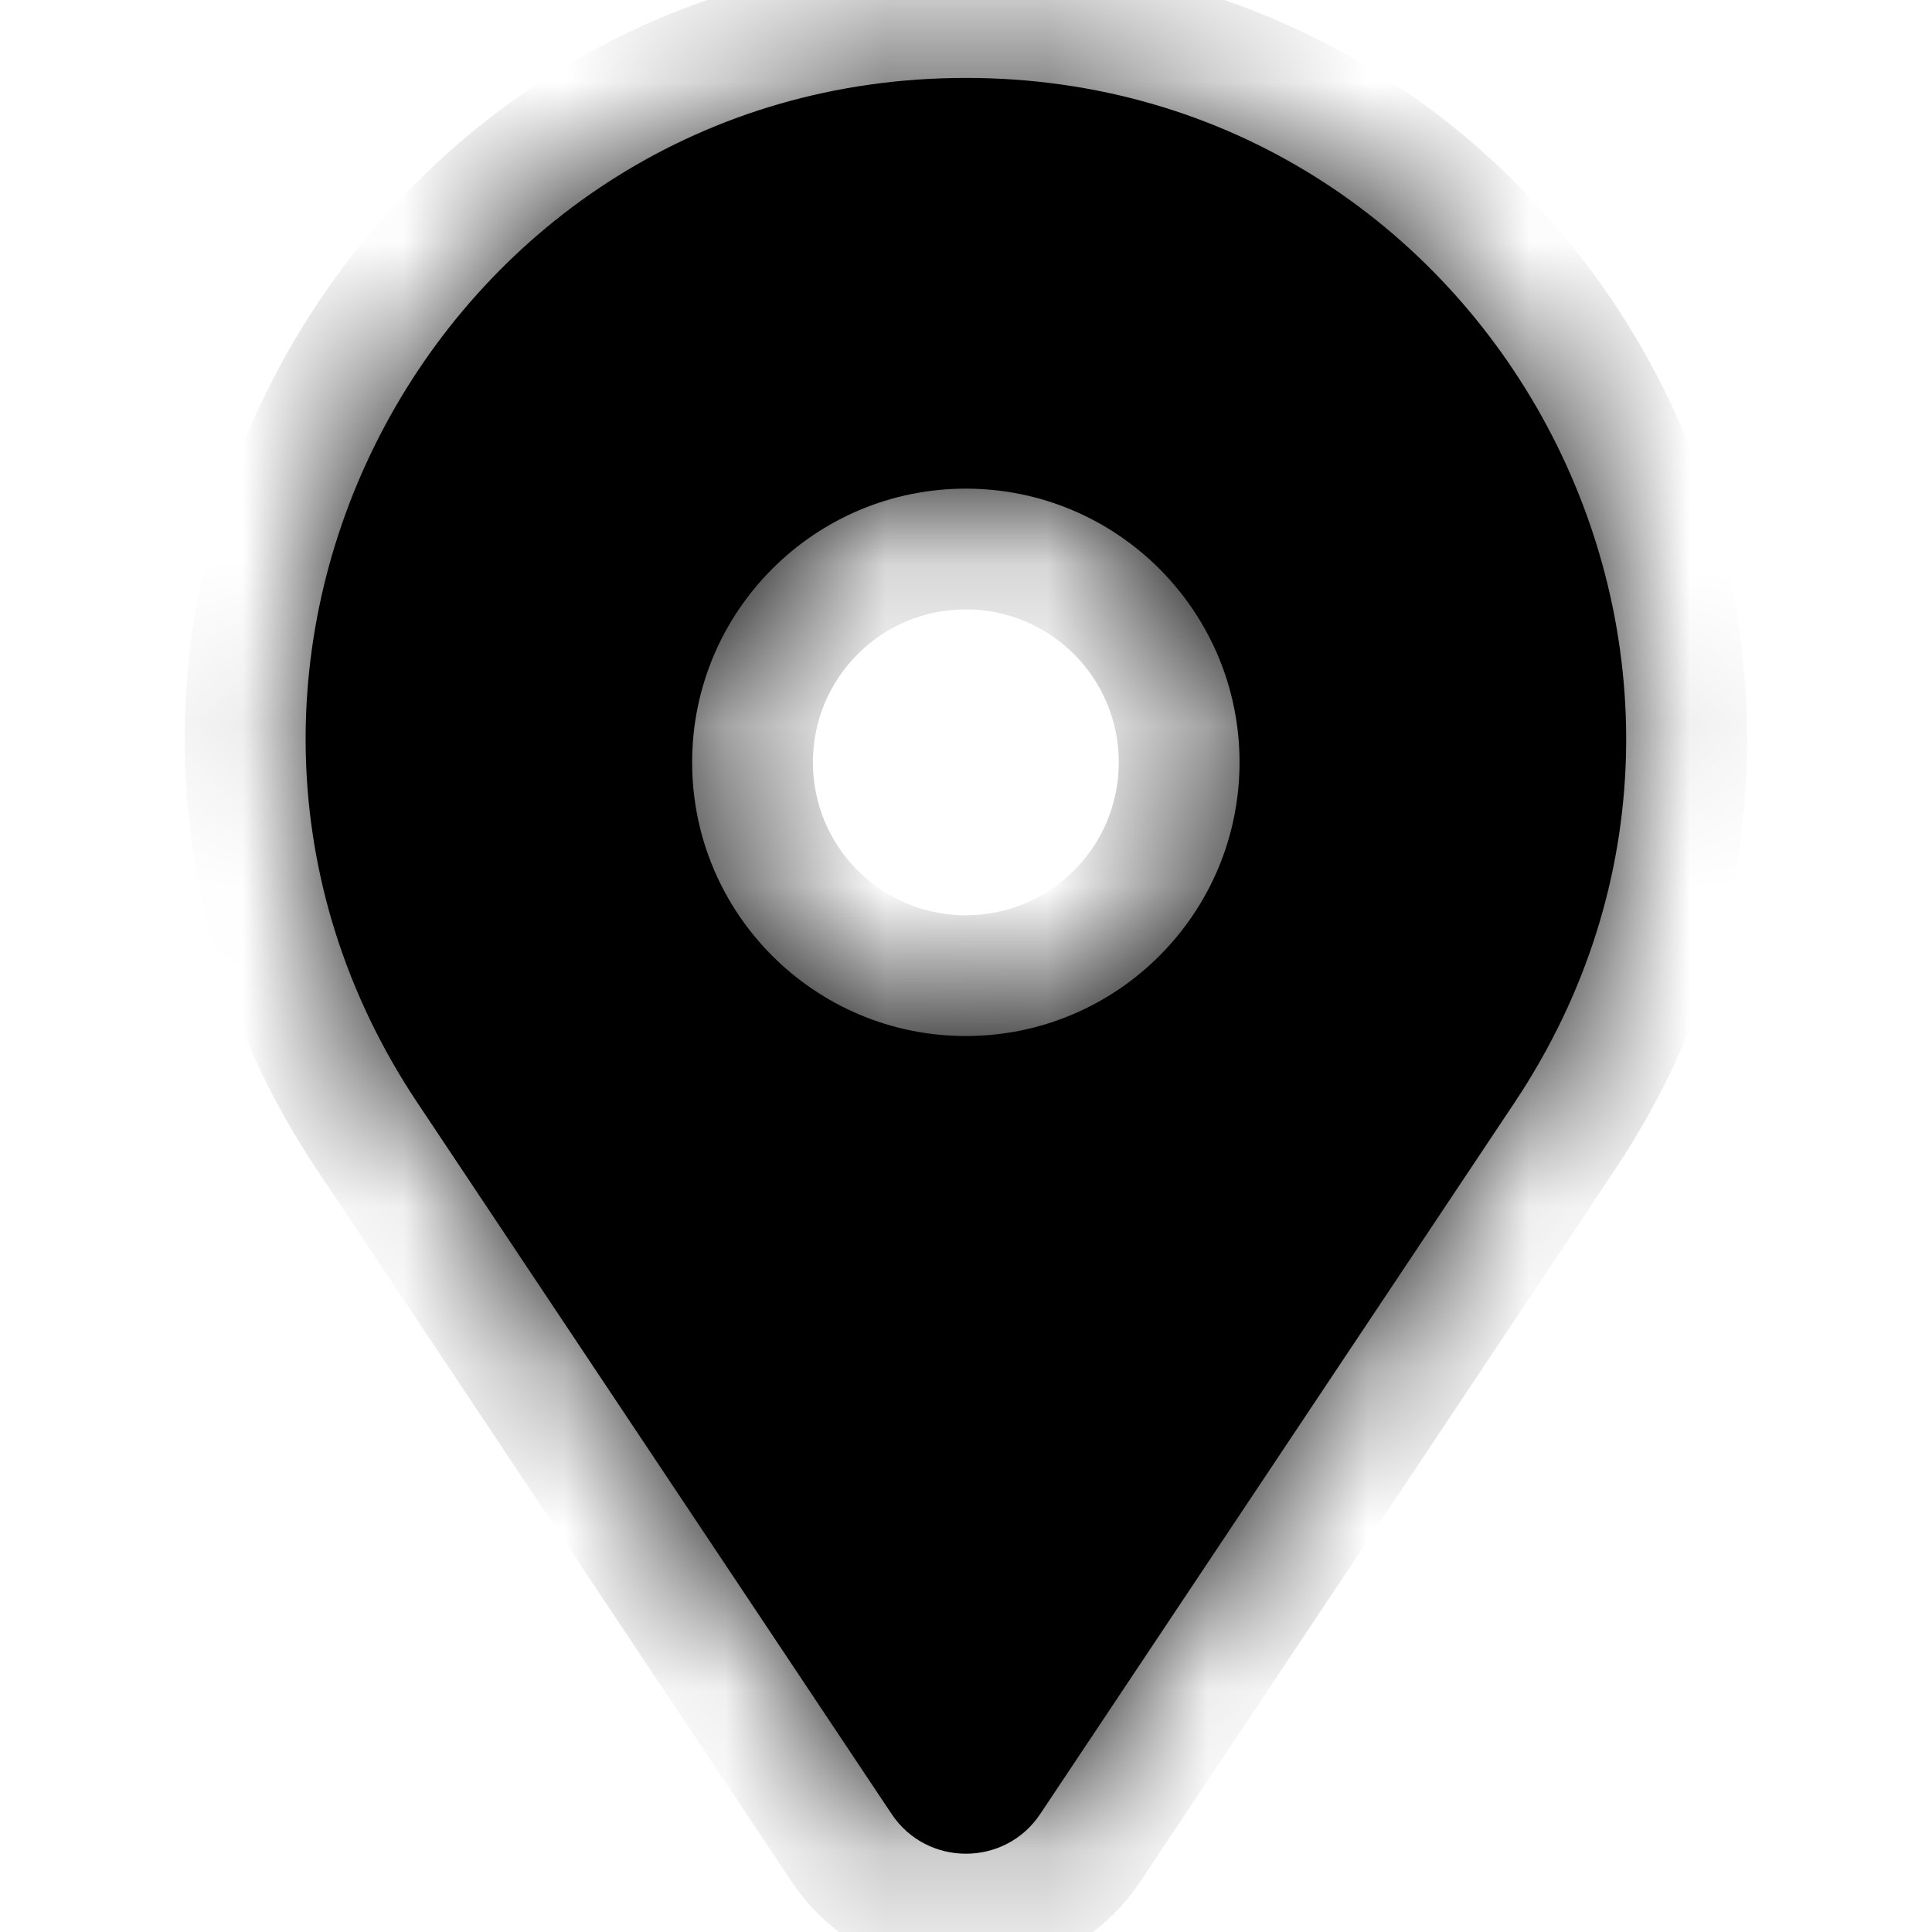 <svg fill="none" height="12" viewBox="0 0 12 12" width="12" xmlns="http://www.w3.org/2000/svg">
	<mask fill="white" id="path-1-inside-1_2897_27231">
		<path clip-rule="evenodd" d="M9.406 6.85L6.461 11.267C6.242 11.596 5.757 11.596 5.538 11.267L2.593 6.85C0.779 4.129 2.729 0.484 5.999 0.484C9.269 0.484 11.22 4.129 9.406 6.85ZM5.999 6.435C6.938 6.435 7.699 5.674 7.699 4.735C7.699 3.796 6.938 3.035 5.999 3.035C5.06 3.035 4.299 3.796 4.299 4.735C4.299 5.674 5.06 6.435 5.999 6.435Z"
			fill-rule="evenodd" />
	</mask>
	<path clip-rule="evenodd" d="M9.406 6.85L6.461 11.267C6.242 11.596 5.757 11.596 5.538 11.267L2.593 6.85C0.779 4.129 2.729 0.484 5.999 0.484C9.269 0.484 11.22 4.129 9.406 6.85ZM5.999 6.435C6.938 6.435 7.699 5.674 7.699 4.735C7.699 3.796 6.938 3.035 5.999 3.035C5.06 3.035 4.299 3.796 4.299 4.735C4.299 5.674 5.06 6.435 5.999 6.435Z"
		fill="black"
		fill-rule="evenodd" />
	<path
		d="M6.461 11.267L5.837 10.851L5.837 10.851L6.461 11.267ZM9.406 6.85L10.03 7.266L9.406 6.85ZM5.538 11.267L4.914 11.683L4.914 11.683L5.538 11.267ZM2.593 6.85L3.217 6.434L2.593 6.85ZM7.085 11.683L10.03 7.266L8.782 6.434L5.837 10.851L7.085 11.683ZM4.914 11.683C5.43 12.458 6.569 12.458 7.085 11.683L5.837 10.851C5.914 10.735 6.085 10.735 6.162 10.851L4.914 11.683ZM1.969 7.266L4.914 11.683L6.162 10.851L3.217 6.434L1.969 7.266ZM5.999 -0.266C2.13 -0.266 -0.177 4.046 1.969 7.266L3.217 6.434C1.735 4.211 3.329 1.234 5.999 1.234V-0.266ZM10.03 7.266C12.176 4.046 9.868 -0.266 5.999 -0.266V1.234C8.67 1.234 10.264 4.211 8.782 6.434L10.03 7.266ZM6.949 4.735C6.949 5.26 6.524 5.685 5.999 5.685V7.185C7.352 7.185 8.449 6.088 8.449 4.735H6.949ZM5.999 3.785C6.524 3.785 6.949 4.21 6.949 4.735H8.449C8.449 3.382 7.352 2.285 5.999 2.285V3.785ZM5.049 4.735C5.049 4.21 5.474 3.785 5.999 3.785V2.285C4.646 2.285 3.549 3.382 3.549 4.735H5.049ZM5.999 5.685C5.474 5.685 5.049 5.26 5.049 4.735H3.549C3.549 6.088 4.646 7.185 5.999 7.185V5.685Z"
		fill="black" mask="url(#path-1-inside-1_2897_27231)" />
</svg>
